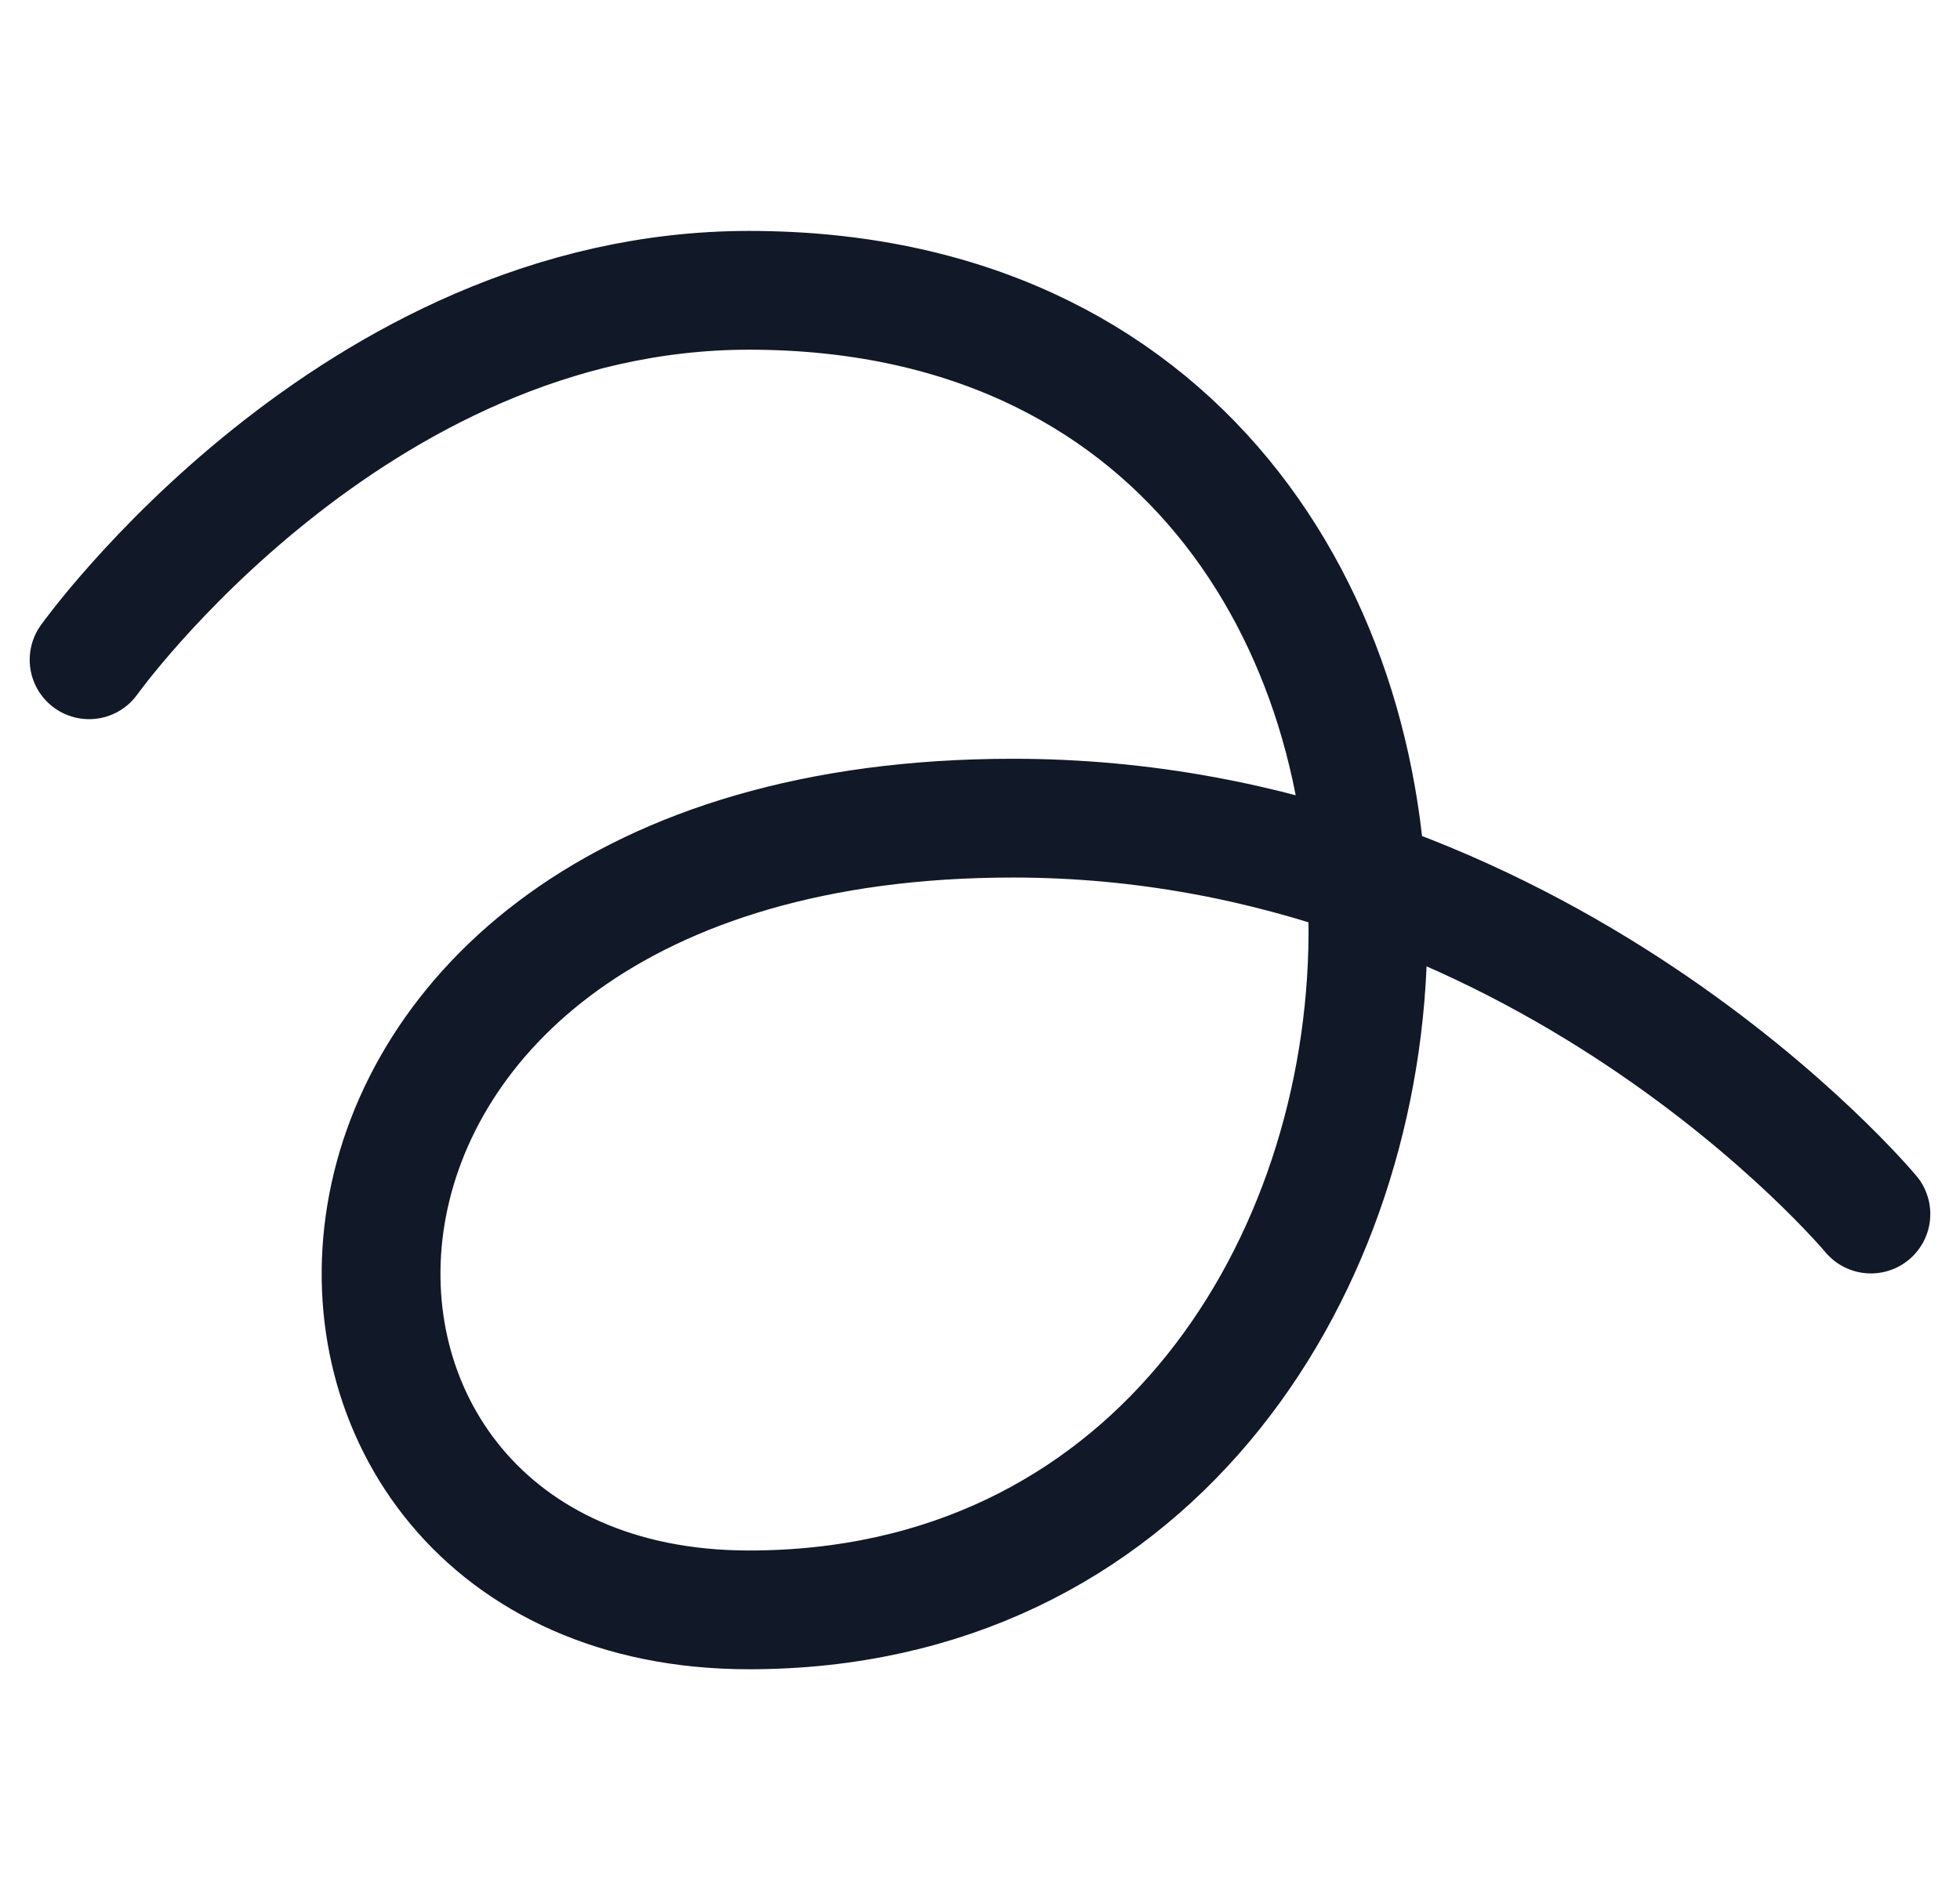 <svg width="33" height="32" viewBox="0 0 33 32" fill="none" xmlns="http://www.w3.org/2000/svg">
<path d="M1.5 11.111C1.5 11.111 5.944 4.889 12.611 4.889C27.056 4.889 25.944 27.111 12.611 27.111C3.722 27.111 3.722 13.778 17.056 13.778C25.944 13.778 31.5 20.445 31.5 20.445" stroke="#111827" stroke-width="2" stroke-linecap="round" stroke-linejoin="round"/>
</svg>
